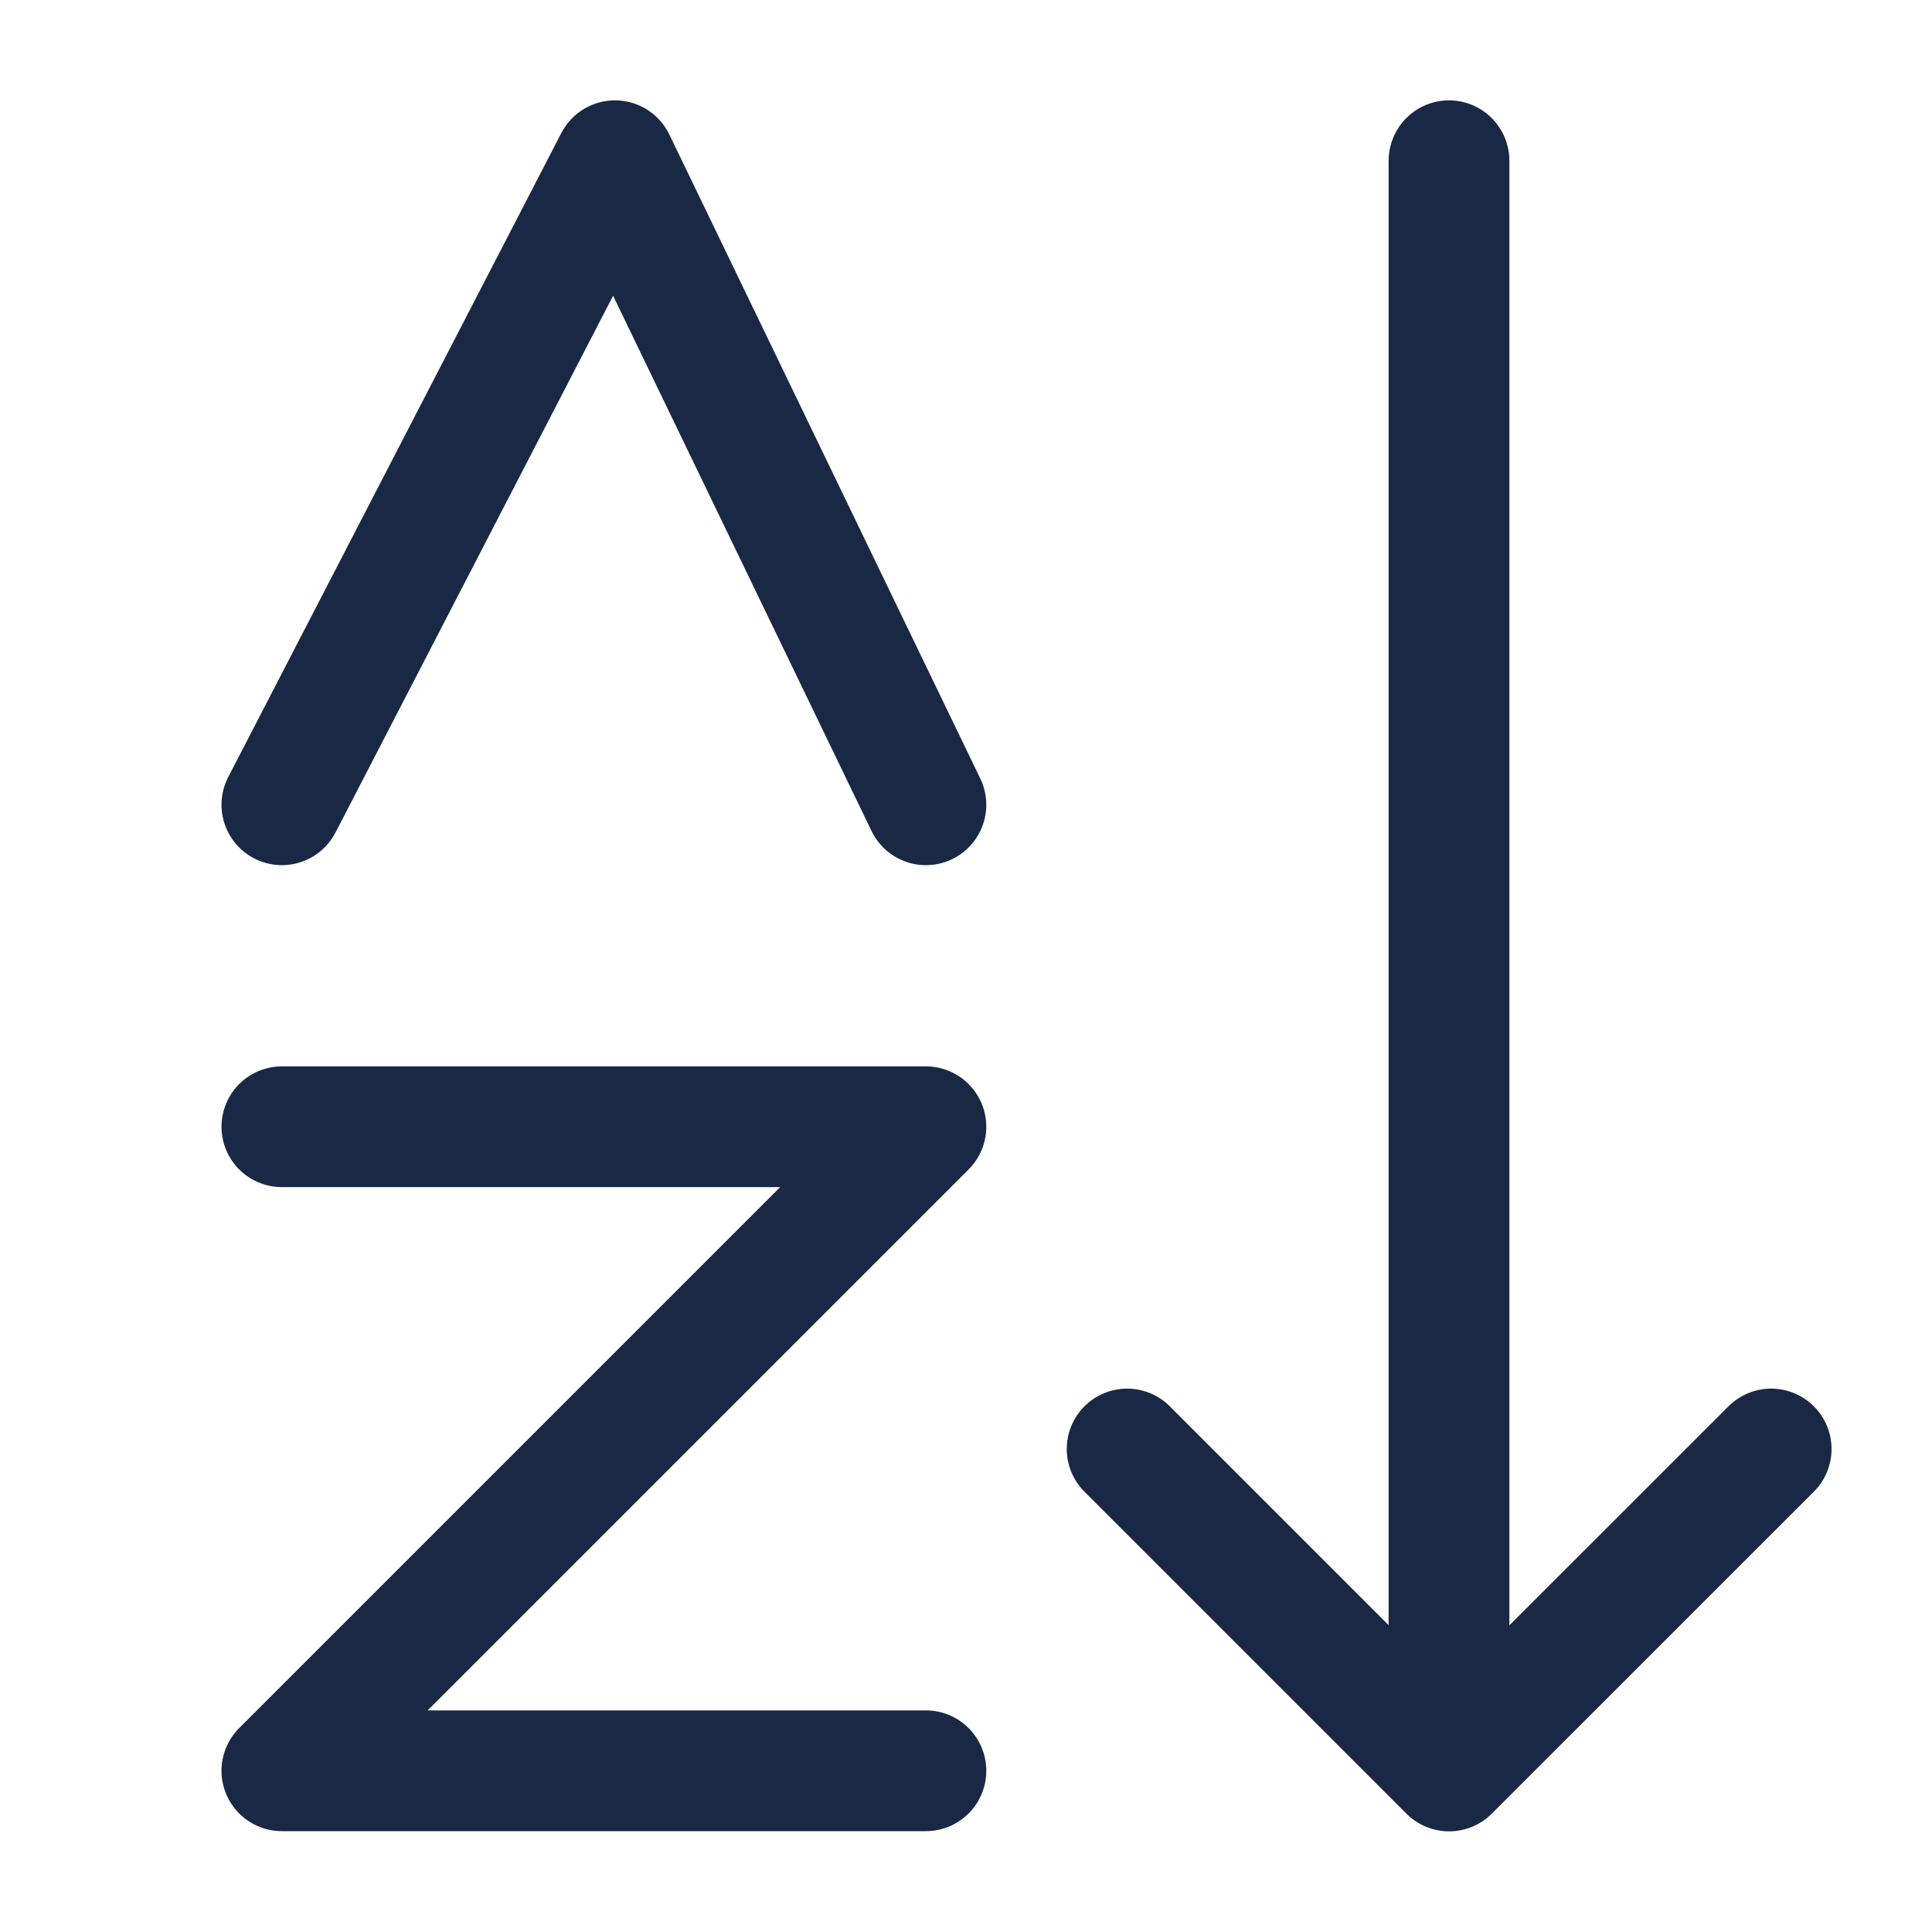 <svg width="20" height="20" viewBox="0 0 20 20" fill="none" xmlns="http://www.w3.org/2000/svg">
    <path d="M15 1.664V18.122" stroke="#192945" stroke-width="1.25" stroke-linecap="round"
        stroke-linejoin="round" />
    <path d="M2.918 11.664H9.585L2.918 18.331H9.585" stroke="#192945" stroke-width="1.25"
        stroke-linecap="round" stroke-linejoin="round" />
    <path d="M2.918 8.331L6.366 1.664L9.585 8.331" stroke="#192945" stroke-width="1.25"
        stroke-linecap="round" stroke-linejoin="round" />
    <path d="M18.335 15L15.001 18.333L11.668 15" stroke="#192945" stroke-width="1.25"
        stroke-linecap="round" stroke-linejoin="round" />
</svg>
    